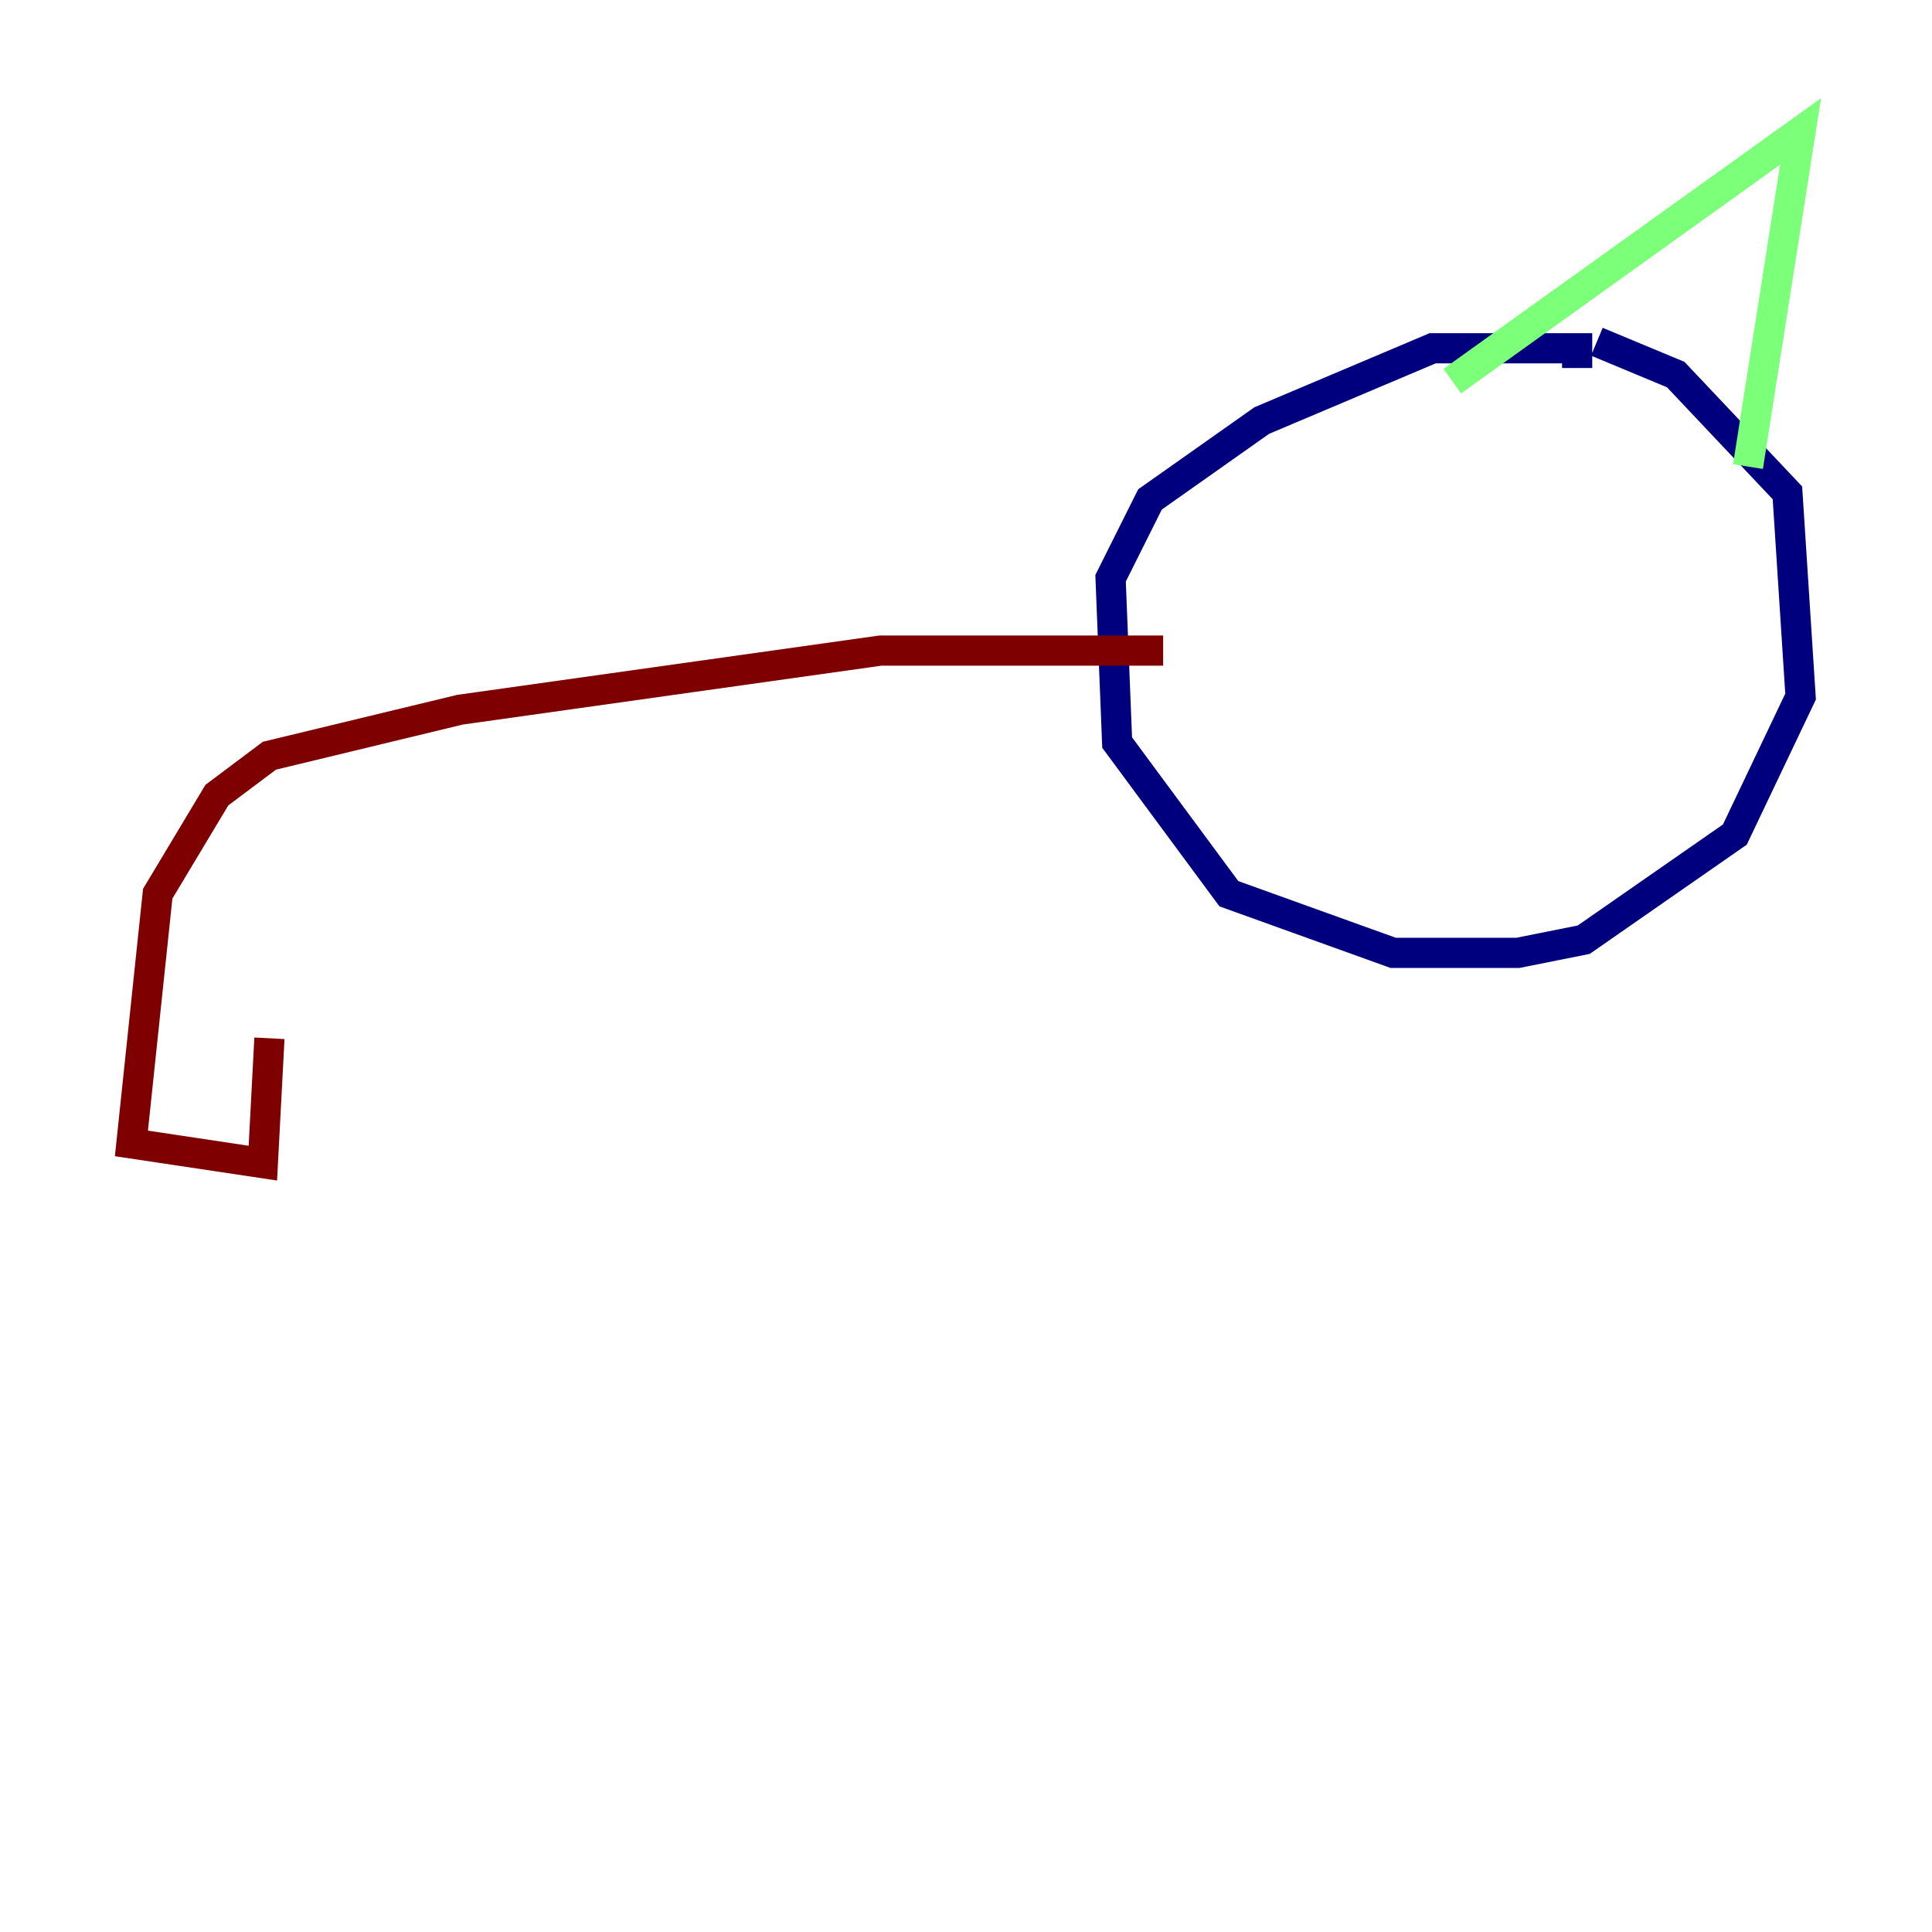 <?xml version="1.0" encoding="utf-8" ?>
<svg baseProfile="tiny" height="128" version="1.2" viewBox="0,0,128,128" width="128" xmlns="http://www.w3.org/2000/svg" xmlns:ev="http://www.w3.org/2001/xml-events" xmlns:xlink="http://www.w3.org/1999/xlink"><defs /><polyline fill="none" points="104.49,24.381 104.49,23.075 94.912,23.075 83.592,27.864 76.191,33.088 73.578,38.313 74.014,49.197 81.415,59.211 92.299,63.129 100.571,63.129 104.925,62.258 114.939,55.292 119.293,46.15 118.422,32.653 111.02,24.816 105.796,22.64" stroke="#00007f" stroke-width="2" /><polyline fill="none" points="96.218,25.252 119.293,8.707 115.809,30.912" stroke="#7cff79" stroke-width="2" /><polyline fill="none" points="77.061,43.102 58.34,43.102 30.476,47.02 17.85,50.068 14.367,52.68 10.449,59.211 8.707,75.755 17.415,77.061 17.85,68.789" stroke="#7f0000" stroke-width="2" /></svg>